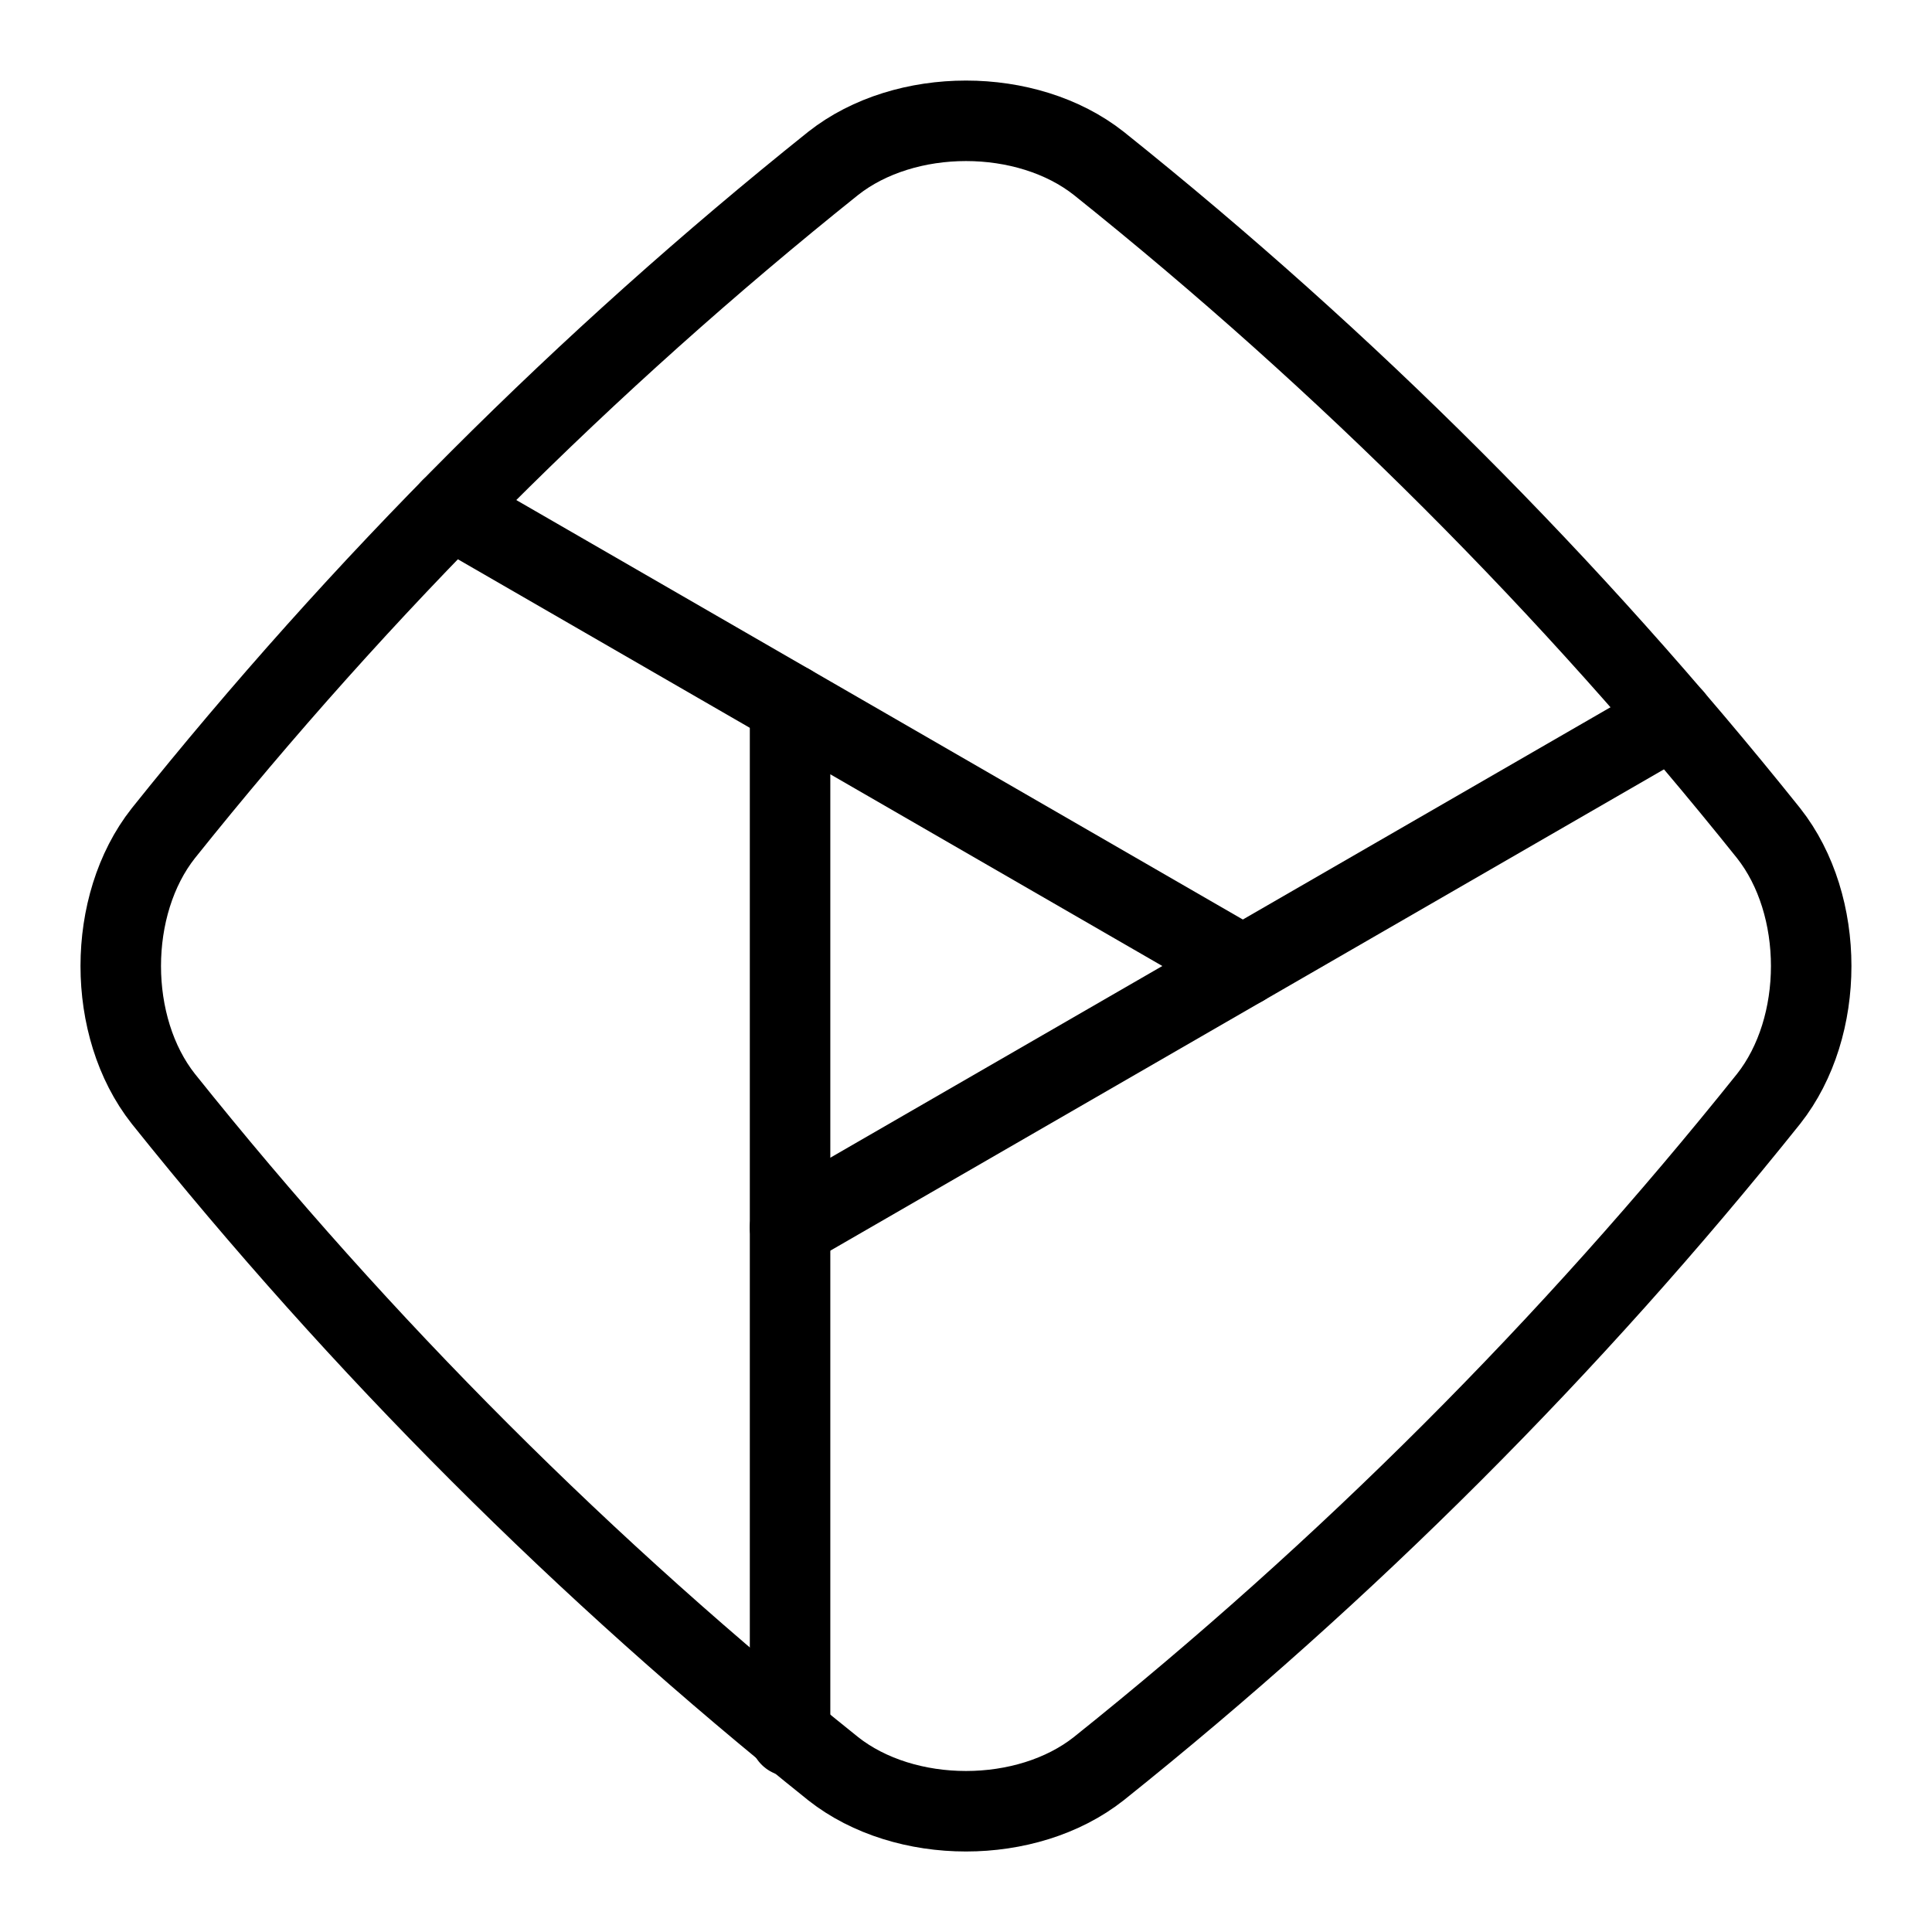 <?xml version="1.0" encoding="UTF-8"?><svg id="b" xmlns="http://www.w3.org/2000/svg" viewBox="0 0 48 48"><defs><style>.c{stroke-width:2px;fill:none;stroke:#000;stroke-linecap:round;stroke-linejoin:round;}</style></defs><path class="c" d="M20.7,43.942c-6.163-4.931-11.711-10.479-16.642-16.642-1.411-1.788-1.41-4.812,0-6.599,4.931-6.163,10.479-11.711,16.642-16.642,1.788-1.41,4.812-1.41,6.599,0,6.163,4.931,11.711,10.479,16.642,16.642,1.41,1.788,1.41,4.812,0,6.599-4.931,6.163-10.479,11.711-16.642,16.642-1.788,1.411-4.812,1.41-6.6,0Z"/><polygon class="c" points="30.878 24 19.629 17.505 19.629 30.495 30.878 24"/><line class="c" x1="19.629" y1="43.136" x2="19.629" y2="30.495"/><line class="c" x1="11.202" y1="12.64" x2="19.629" y2="17.505"/><line class="c" x1="30.878" y1="24" x2="41.563" y2="17.831"/></svg>